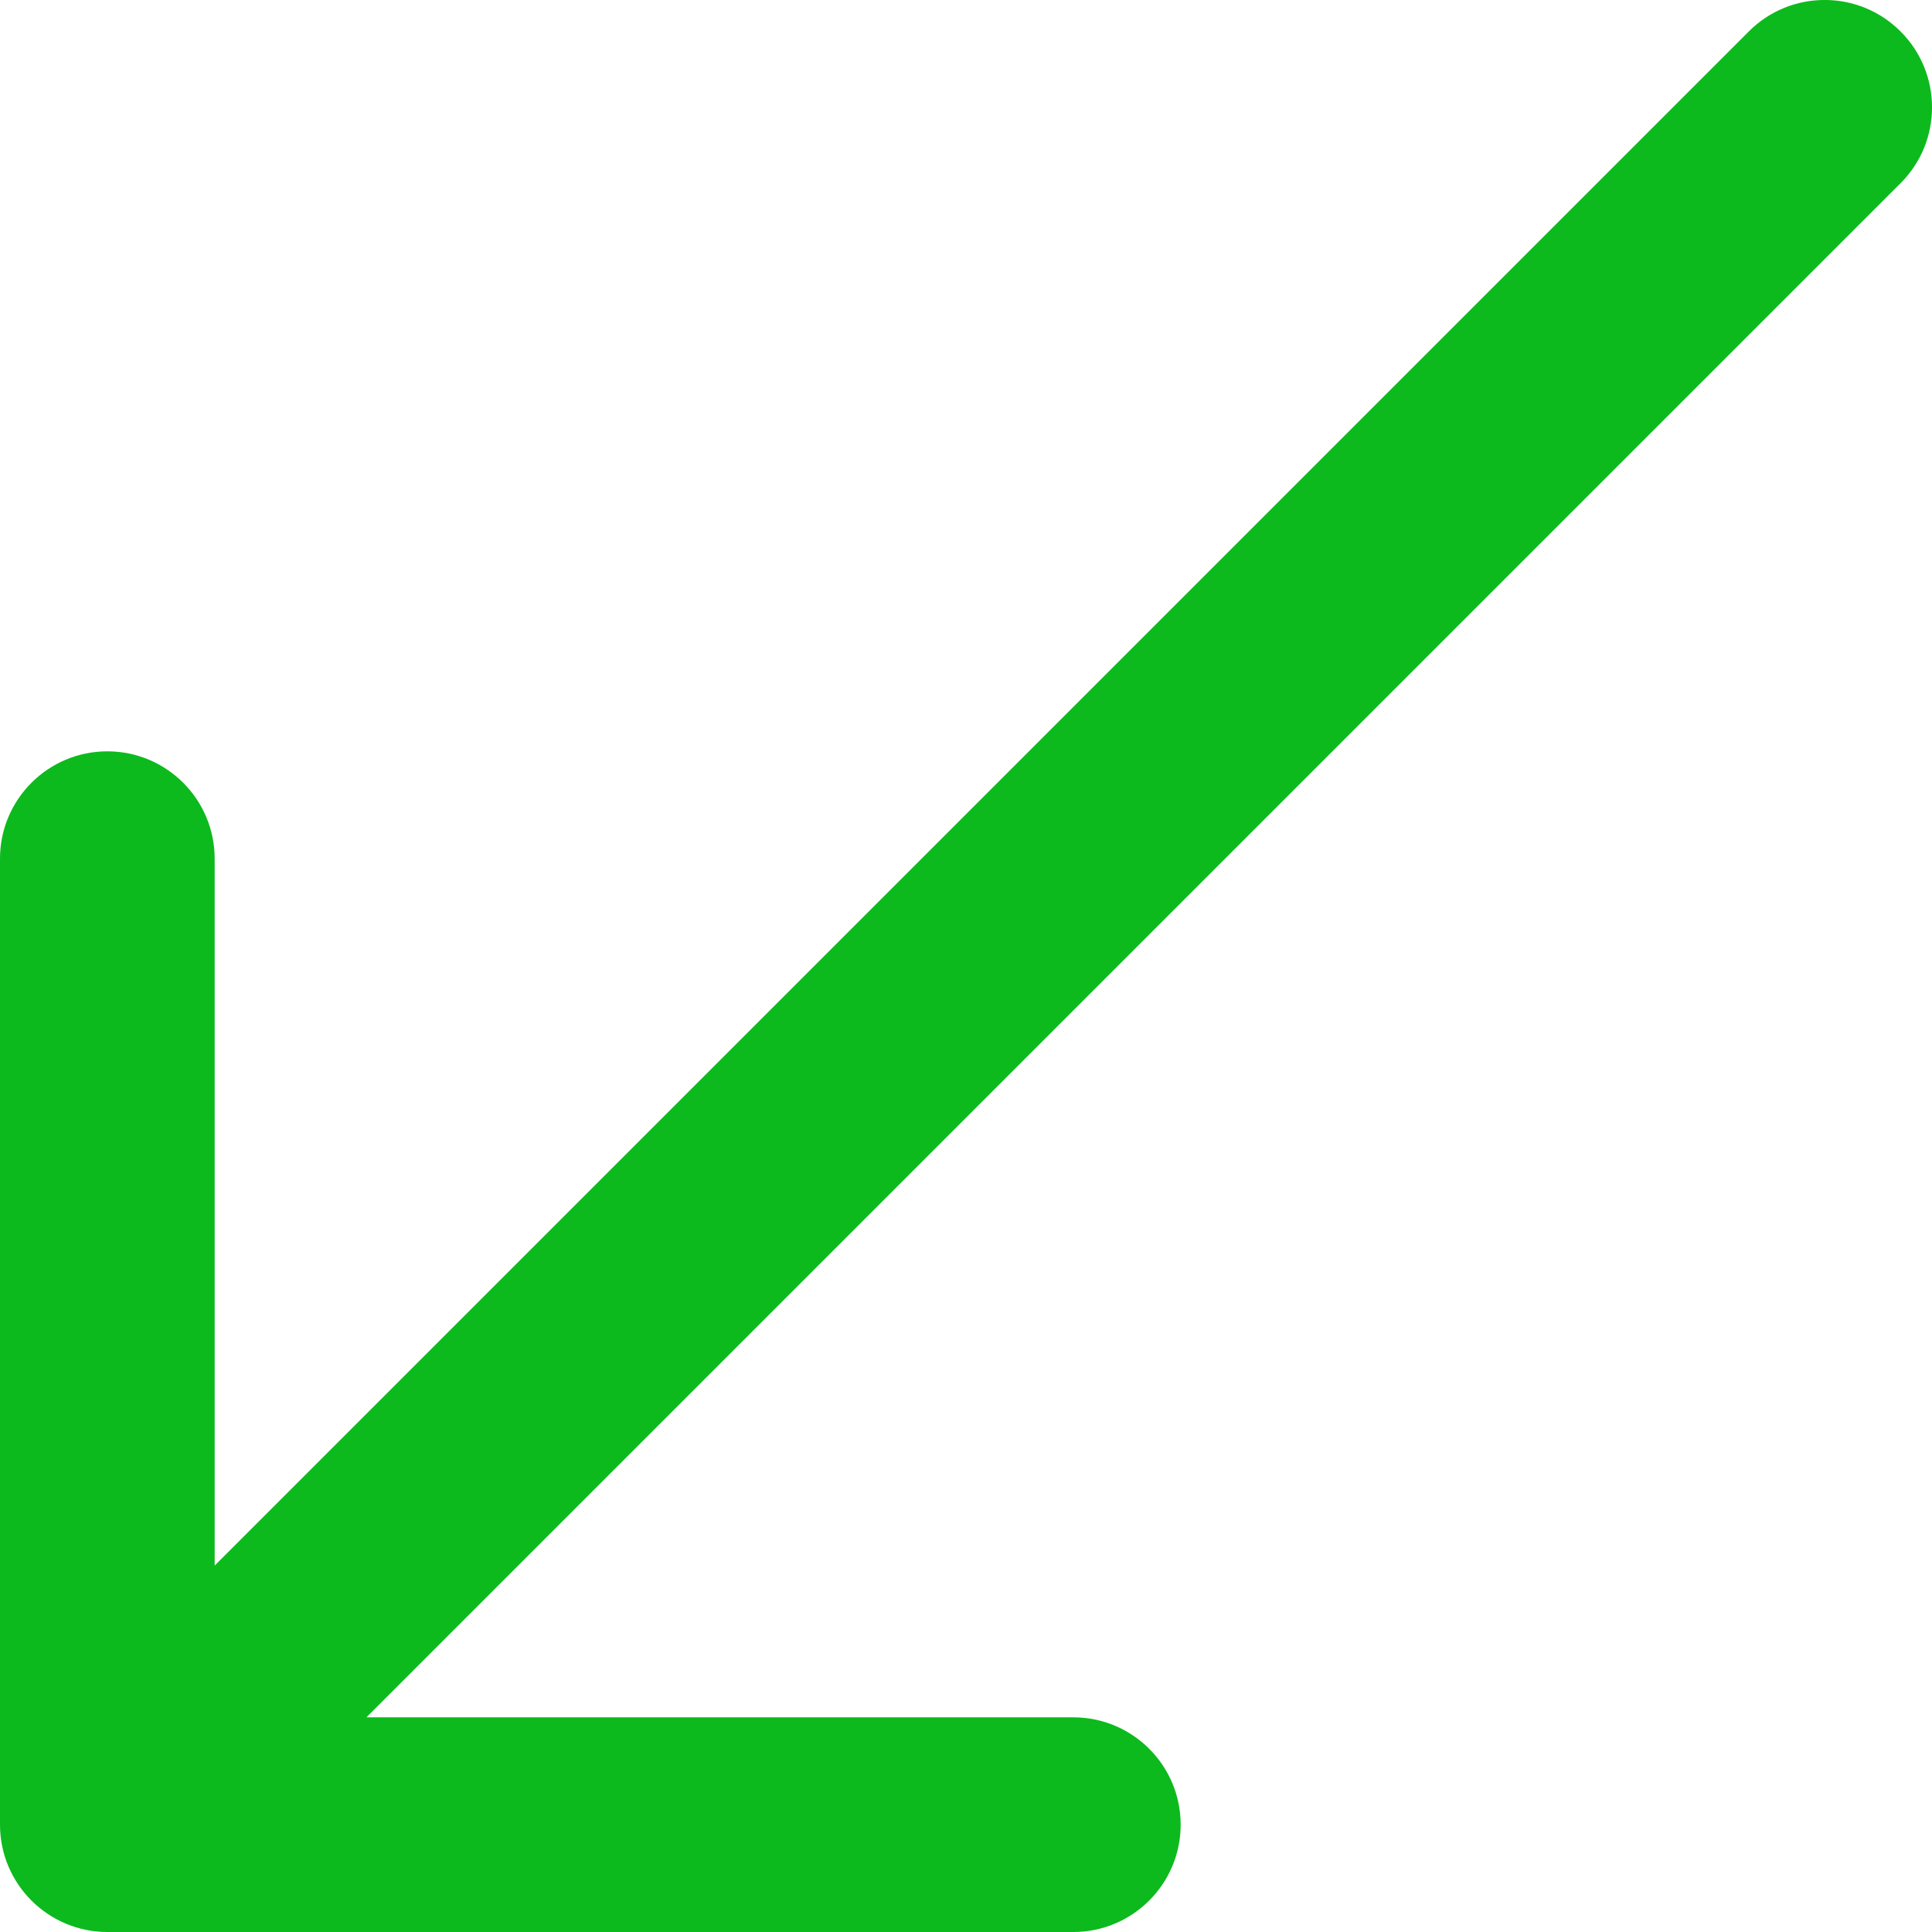 <svg width="18" height="18" viewBox="0 0 18 18" fill="none" xmlns="http://www.w3.org/2000/svg">
<path d="M10 18C10.552 18 11 17.552 11 17C11 16.448 10.552 16 10 16H3.414L17.707 1.707C18.098 1.317 18.098 0.683 17.707 0.293C17.317 -0.098 16.683 -0.098 16.293 0.293L2 14.586L2 8C2 7.448 1.552 7 1 7C0.448 7 -2.28882e-05 7.448 -2.28882e-05 8L-2.28882e-05 17C-2.28882e-05 17.552 0.448 18 1 18H10Z" fill="#0CBA1D"/>
</svg>
